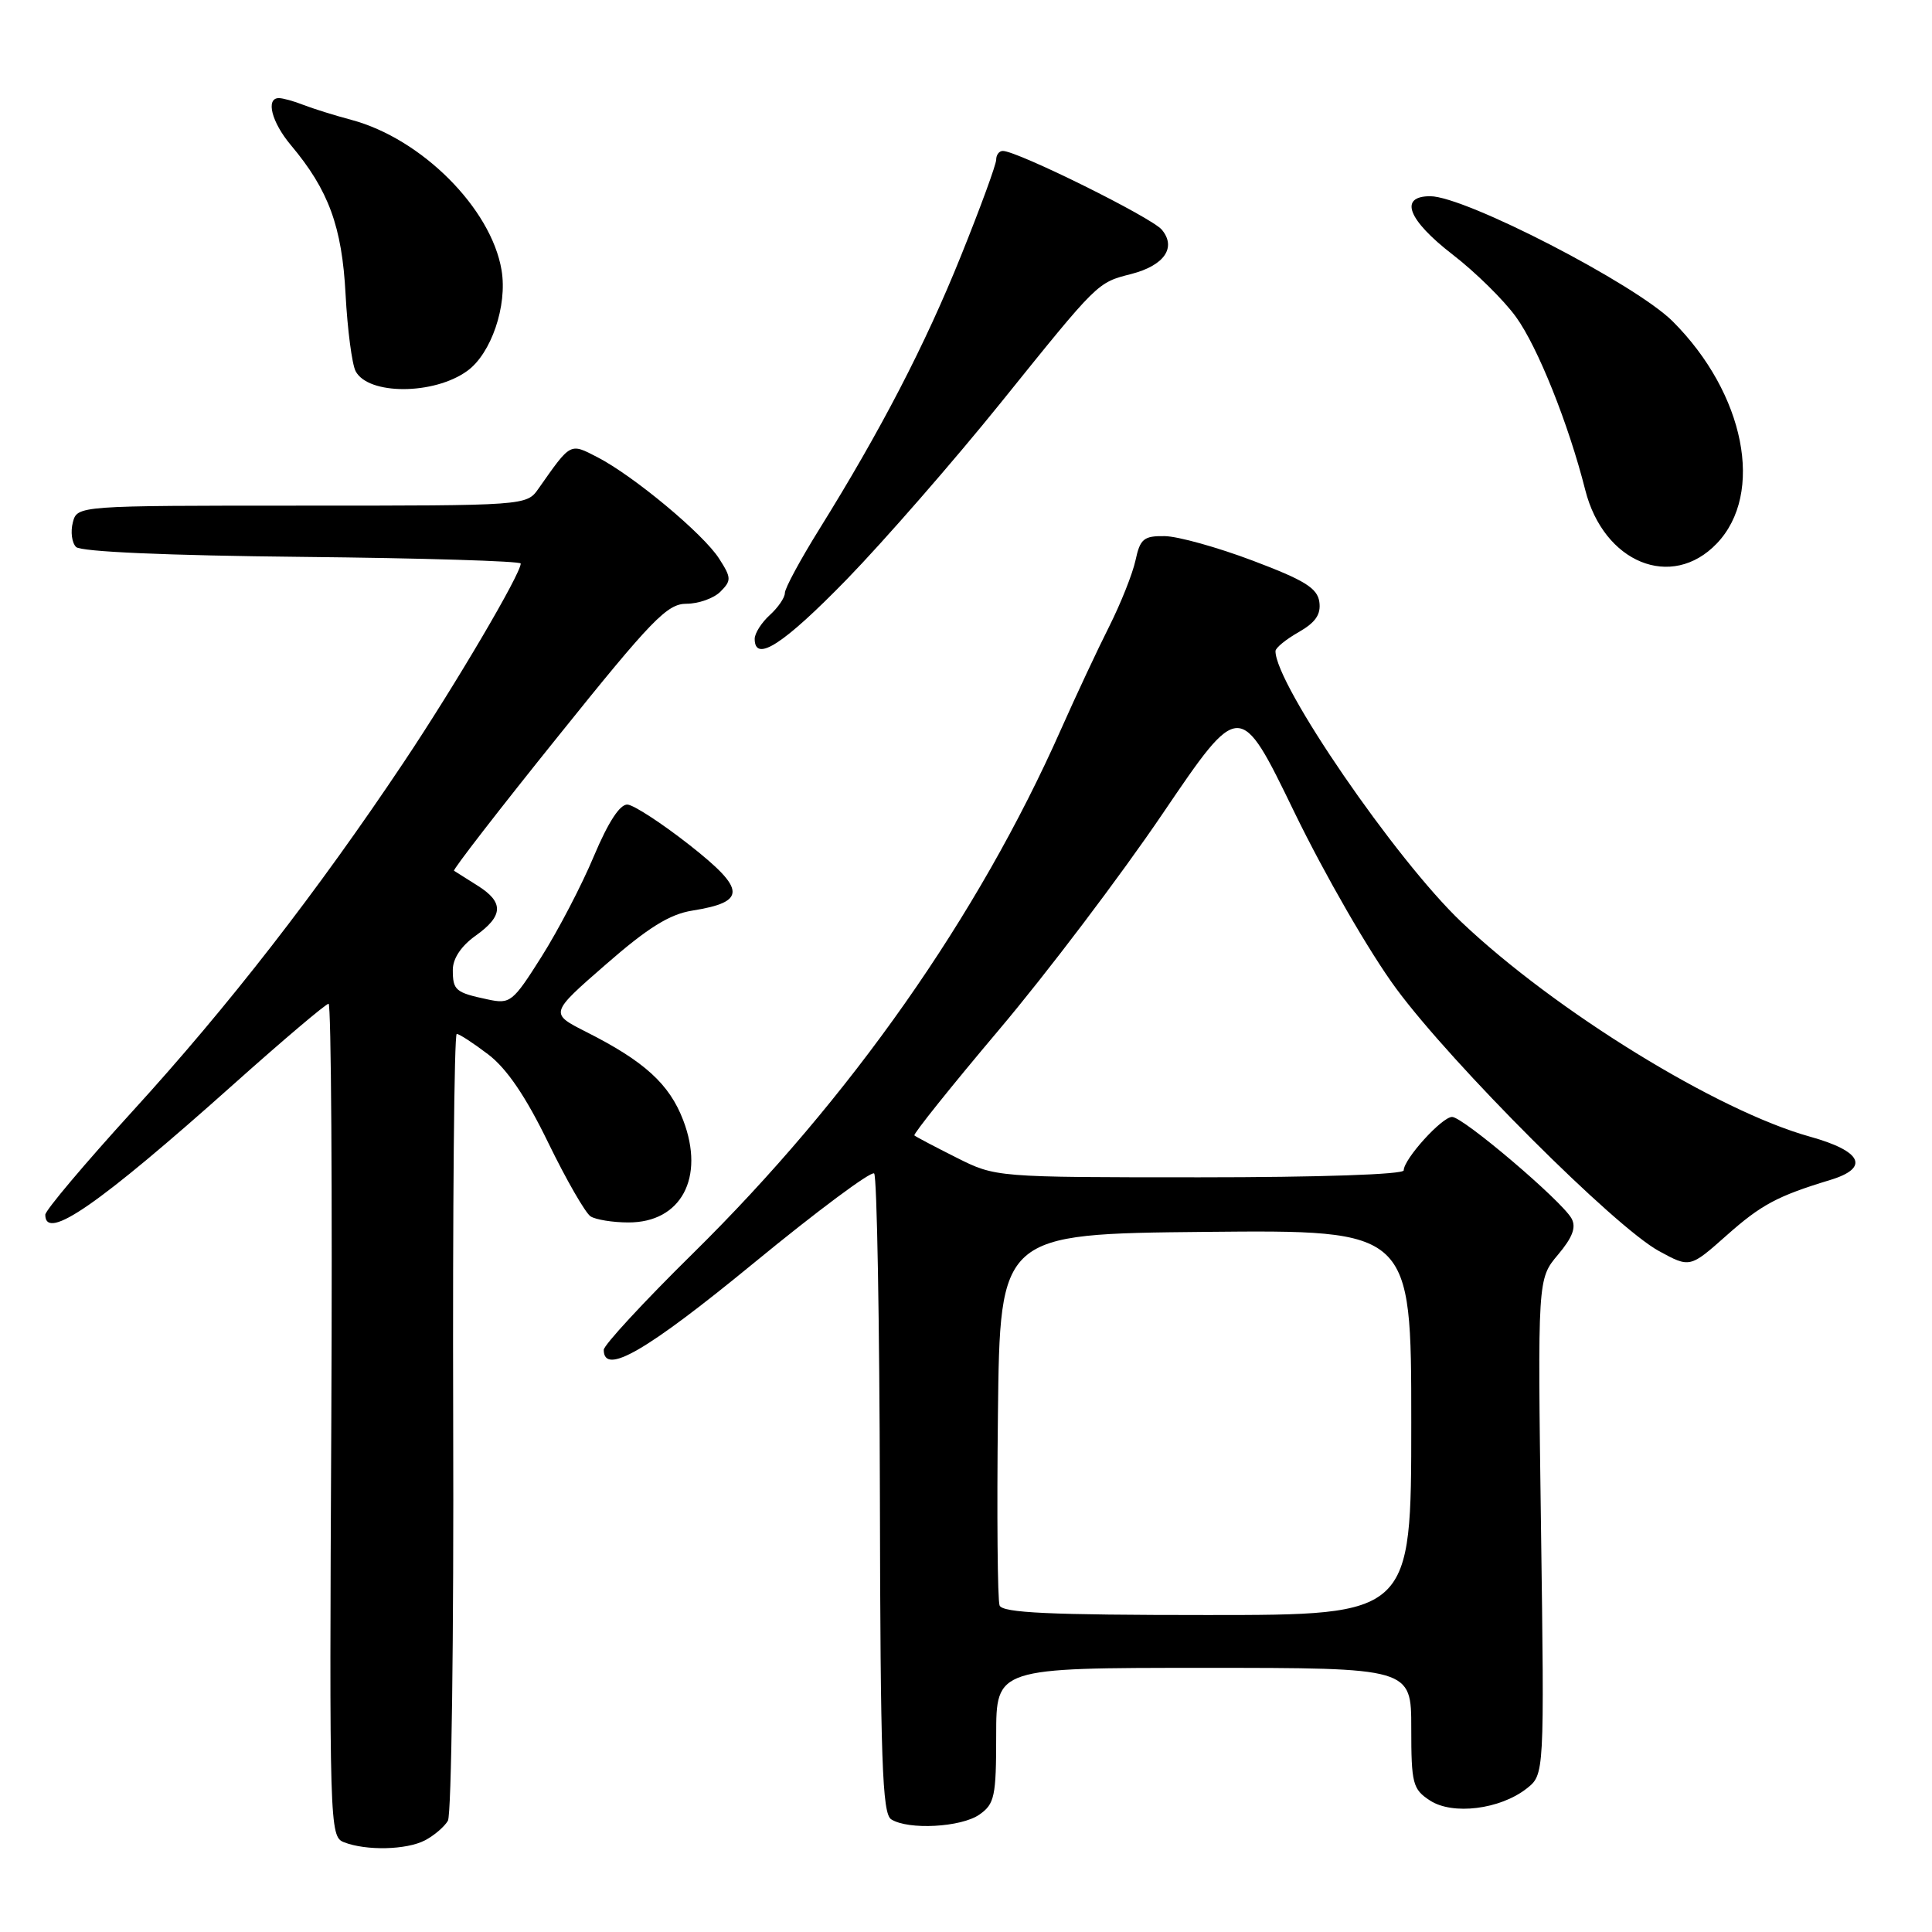 <?xml version="1.0" encoding="UTF-8" standalone="no"?>
<!DOCTYPE svg PUBLIC "-//W3C//DTD SVG 1.1//EN" "http://www.w3.org/Graphics/SVG/1.1/DTD/svg11.dtd" >
<svg xmlns="http://www.w3.org/2000/svg" xmlns:xlink="http://www.w3.org/1999/xlink" version="1.1" viewBox="0 0 256 256">
 <g >
 <path fill="currentColor"
d=" M 56.32 243.85 C 57.52 243.22 58.88 242.06 59.35 241.26 C 59.82 240.46 60.14 216.68 60.05 188.41 C 59.97 160.13 60.18 137.00 60.52 137.00 C 60.86 137.00 62.74 138.23 64.71 139.73 C 67.16 141.60 69.67 145.29 72.65 151.43 C 75.05 156.36 77.58 160.75 78.26 161.18 C 78.94 161.61 81.19 161.98 83.25 161.98 C 90.24 162.01 93.44 156.06 90.53 148.44 C 88.70 143.64 85.38 140.62 77.67 136.73 C 72.83 134.28 72.83 134.28 80.28 127.79 C 85.86 122.92 88.72 121.14 91.73 120.66 C 98.94 119.51 98.87 117.87 91.38 111.98 C 87.70 109.09 84.00 106.68 83.15 106.61 C 82.15 106.54 80.60 108.92 78.69 113.45 C 77.09 117.28 73.97 123.26 71.76 126.76 C 67.94 132.81 67.61 133.07 64.63 132.43 C 60.34 131.52 60.00 131.22 60.00 128.51 C 60.00 127.01 61.11 125.35 63.00 124.00 C 66.73 121.35 66.79 119.54 63.25 117.33 C 61.74 116.38 60.35 115.50 60.16 115.38 C 59.97 115.25 66.17 107.24 73.94 97.58 C 86.37 82.10 88.40 80.00 90.96 80.00 C 92.55 80.00 94.58 79.28 95.46 78.40 C 96.93 76.92 96.92 76.56 95.28 74.01 C 93.20 70.75 83.96 63.06 79.16 60.58 C 75.49 58.69 75.68 58.59 71.35 64.75 C 69.77 67.00 69.74 67.00 40.00 67.00 C 10.23 67.00 10.23 67.00 9.65 69.23 C 9.33 70.46 9.52 71.92 10.08 72.48 C 10.71 73.11 22.15 73.61 40.05 73.79 C 55.97 73.95 69.00 74.35 69.00 74.67 C 69.00 76.05 60.33 90.78 53.50 101.00 C 42.00 118.21 30.26 133.33 17.59 147.21 C 11.22 154.20 6.00 160.39 6.00 160.96 C 6.00 164.54 13.03 159.67 30.95 143.67 C 37.52 137.80 43.19 133.00 43.54 133.00 C 43.88 133.00 44.05 157.83 43.90 188.17 C 43.63 241.95 43.68 243.36 45.56 244.10 C 48.52 245.26 53.88 245.13 56.32 243.85 Z  M 129.78 240.44 C 131.79 239.03 132.00 238.05 132.00 229.94 C 132.00 221.00 132.00 221.00 159.50 221.00 C 187.00 221.00 187.00 221.00 187.00 228.98 C 187.00 236.35 187.19 237.08 189.47 238.57 C 192.47 240.54 198.76 239.76 202.29 236.99 C 204.64 235.14 204.64 235.14 204.19 202.30 C 203.74 169.46 203.74 169.46 206.44 166.26 C 208.39 163.94 208.88 162.61 208.23 161.44 C 206.91 159.09 193.86 148.00 192.41 148.00 C 191.06 148.00 186.00 153.59 186.00 155.08 C 186.00 155.62 174.82 156.00 158.97 156.00 C 131.93 156.00 131.93 156.00 126.72 153.38 C 123.85 151.94 121.35 150.62 121.16 150.45 C 120.97 150.29 126.00 144.00 132.34 136.49 C 138.69 128.98 148.47 116.06 154.08 107.78 C 164.29 92.73 164.29 92.73 171.51 107.62 C 175.58 115.99 181.48 126.22 185.01 131.00 C 192.44 141.07 213.94 162.55 219.80 165.76 C 223.92 168.01 223.92 168.01 228.77 163.71 C 233.36 159.63 235.51 158.48 242.49 156.36 C 247.79 154.76 246.76 152.54 239.82 150.61 C 227.56 147.20 206.08 133.97 193.64 122.17 C 184.95 113.92 168.97 90.64 169.01 86.27 C 169.01 85.85 170.39 84.72 172.08 83.76 C 174.32 82.48 175.05 81.41 174.82 79.76 C 174.56 77.93 172.87 76.88 166.00 74.29 C 161.32 72.52 156.07 71.06 154.33 71.04 C 151.55 71.00 151.07 71.40 150.46 74.25 C 150.07 76.04 148.50 79.97 146.98 83.00 C 145.45 86.03 142.58 92.16 140.59 96.64 C 129.62 121.40 112.65 145.57 91.79 166.11 C 85.30 172.50 80.00 178.24 80.00 178.86 C 80.00 182.31 85.63 179.05 99.83 167.40 C 108.25 160.48 115.45 155.12 115.83 155.49 C 116.20 155.86 116.54 175.07 116.59 198.17 C 116.66 233.23 116.90 240.33 118.09 241.07 C 120.36 242.51 127.36 242.13 129.78 240.44 Z  M 112.22 76.75 C 117.16 71.66 126.33 61.15 132.58 53.40 C 145.59 37.25 145.36 37.47 149.92 36.30 C 154.28 35.17 155.91 32.80 153.95 30.44 C 152.61 28.82 134.80 20.00 132.88 20.00 C 132.39 20.00 132.00 20.52 132.00 21.16 C 132.00 21.80 129.90 27.54 127.33 33.91 C 122.59 45.69 116.73 56.99 108.55 70.14 C 106.05 74.16 104.00 77.95 104.00 78.57 C 104.00 79.19 103.10 80.50 102.00 81.50 C 100.90 82.50 100.00 83.92 100.00 84.65 C 100.00 87.86 103.81 85.39 112.22 76.75 Z  M 227.48 72.02 C 233.83 65.39 231.21 52.15 221.64 42.58 C 216.70 37.65 194.13 26.00 189.51 26.00 C 185.33 26.00 186.54 29.14 192.48 33.73 C 195.49 36.05 199.27 39.77 200.88 42.00 C 203.75 45.96 207.84 56.17 210.05 64.91 C 212.49 74.58 221.50 78.26 227.48 72.02 Z  M 61.91 49.15 C 65.09 46.86 67.25 40.51 66.46 35.80 C 65.09 27.60 55.85 18.36 46.55 15.88 C 44.32 15.29 41.47 14.39 40.20 13.90 C 38.94 13.40 37.48 13.00 36.95 13.00 C 35.17 13.00 35.99 16.20 38.55 19.24 C 43.54 25.18 45.32 30.02 45.79 39.00 C 46.04 43.67 46.64 48.26 47.12 49.18 C 48.78 52.36 57.49 52.35 61.91 49.15 Z  M 132.45 212.73 C 132.18 212.03 132.08 200.67 132.23 187.48 C 132.50 163.50 132.50 163.50 159.75 163.23 C 187.00 162.97 187.00 162.97 187.00 188.48 C 187.00 214.00 187.00 214.00 159.97 214.00 C 139.04 214.00 132.83 213.71 132.45 212.73 Z "/>
</g>
</svg>